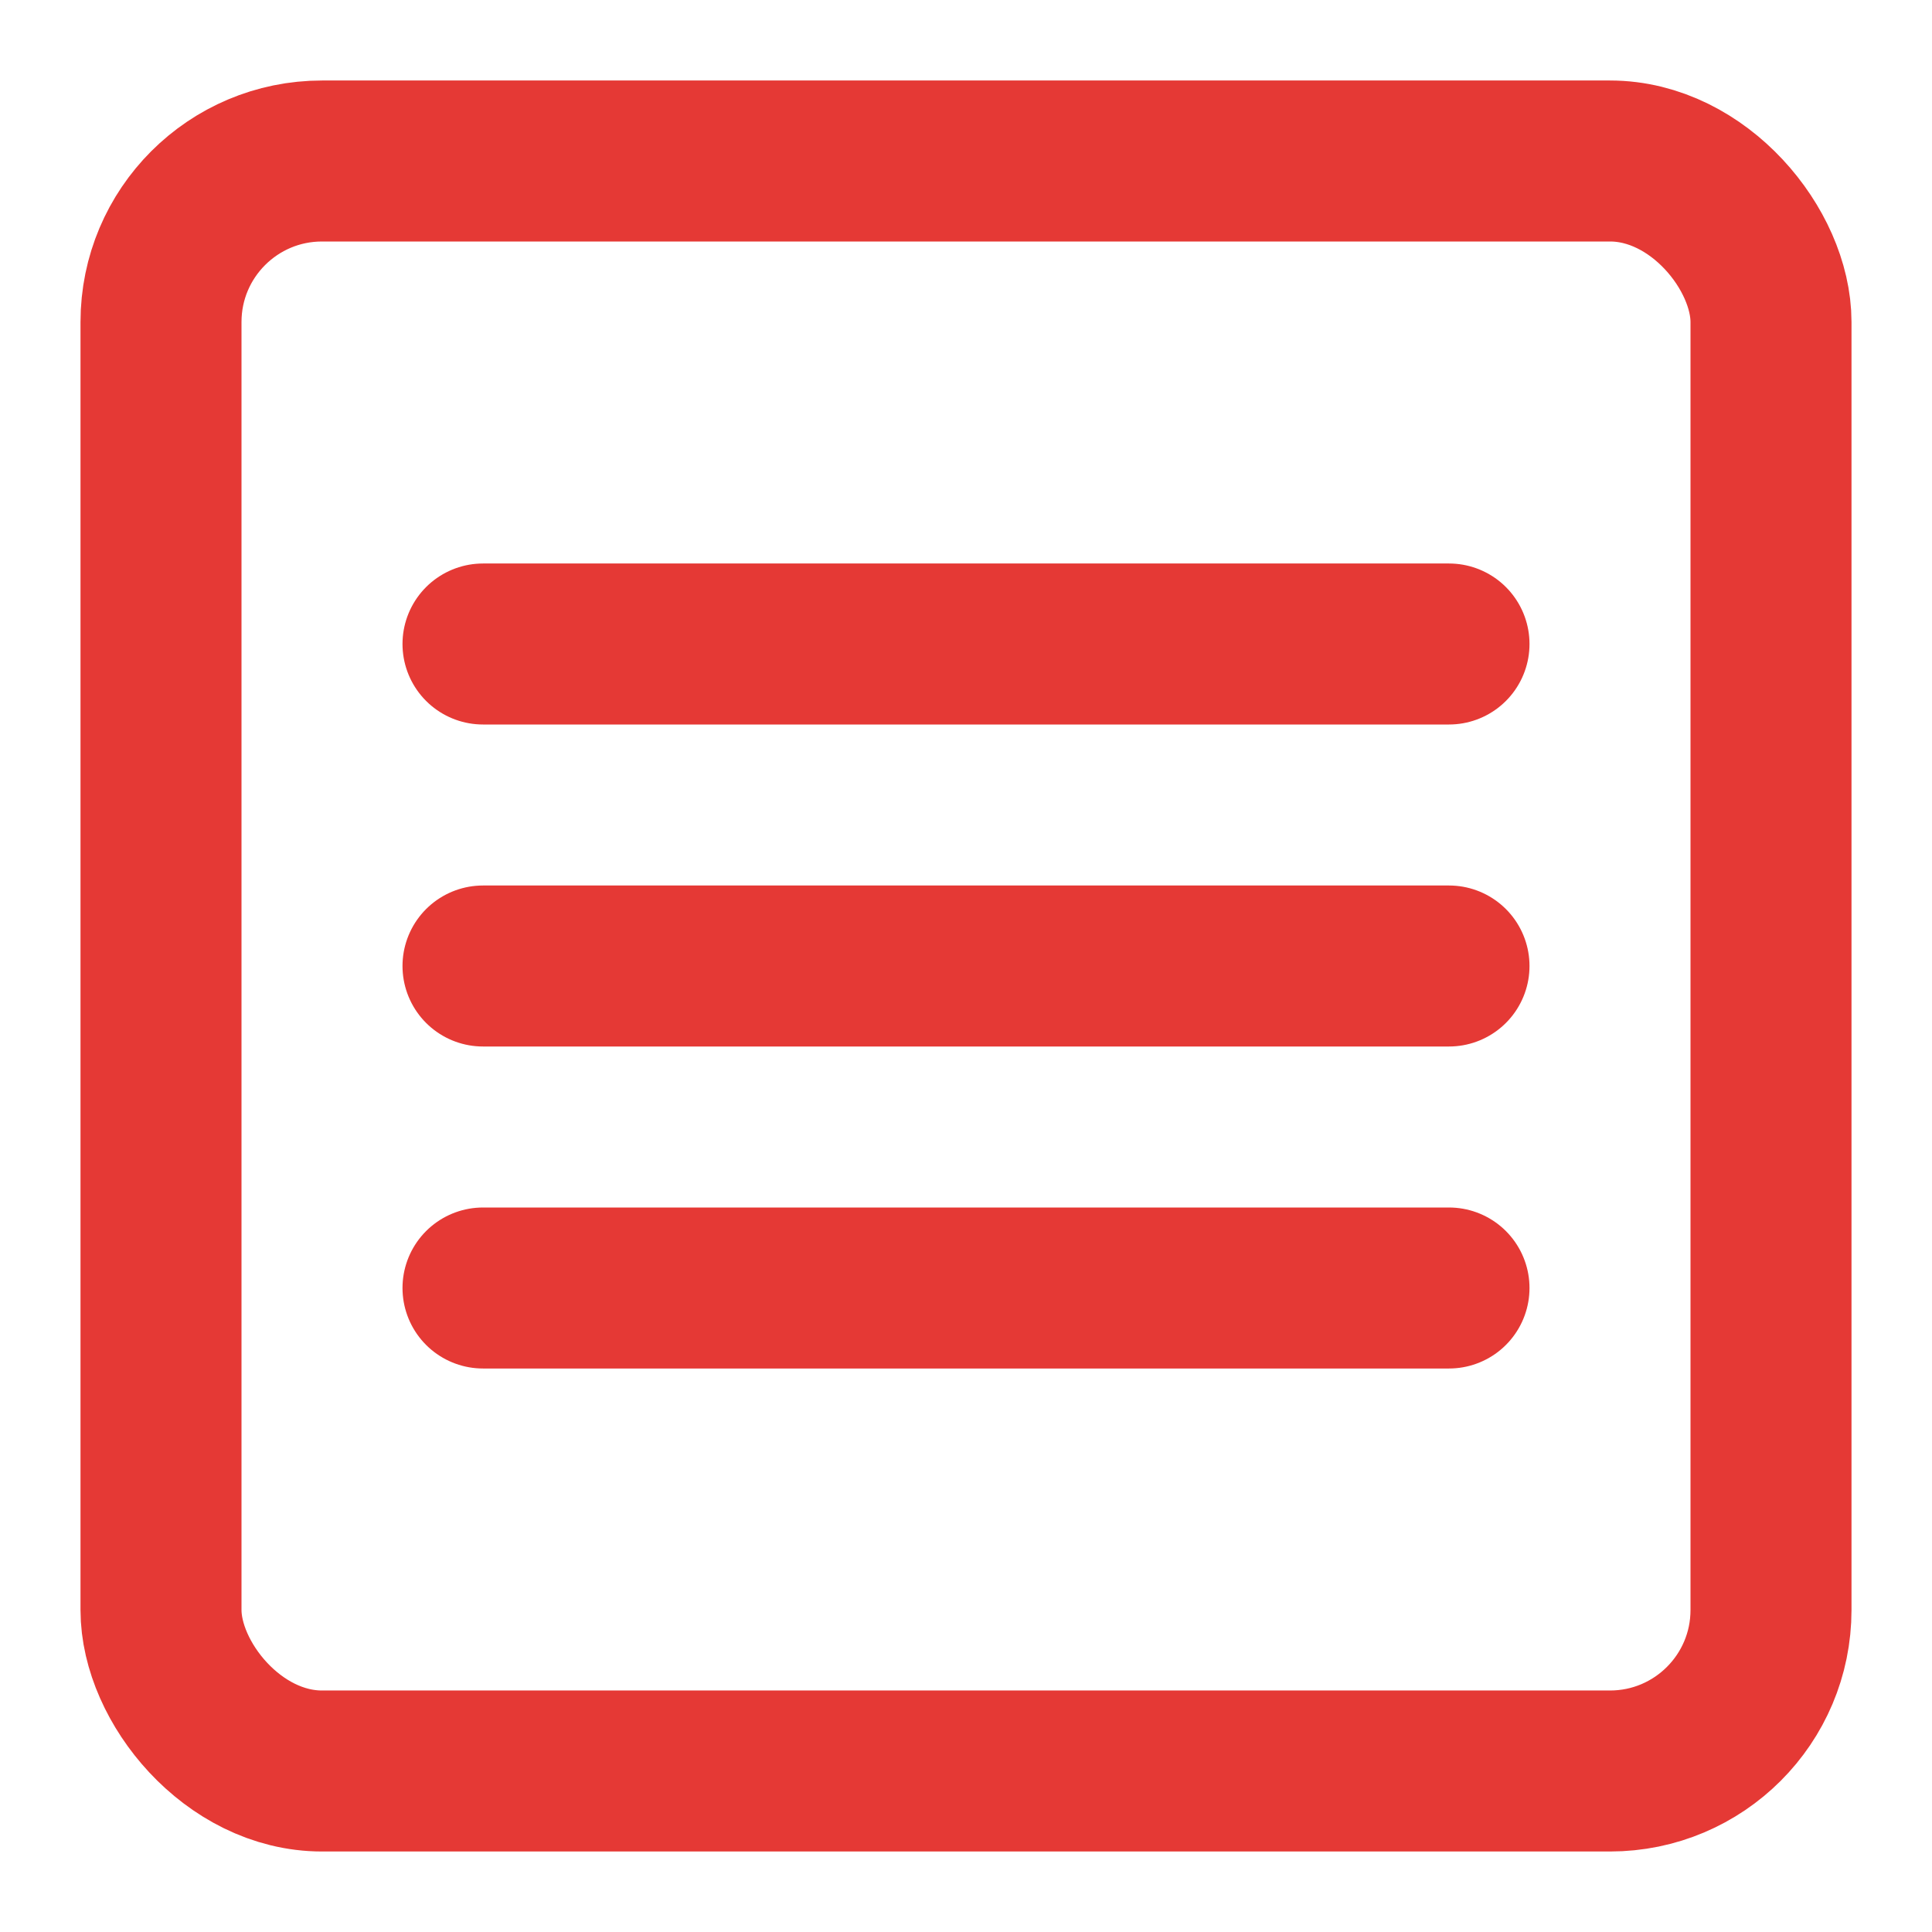 <!--
Author: John Filipstad
Contact: dev@john.filipstad.com
Website: https://www.johnfilipstad.com
License: MIT License
Version: 1.0
Date: 2024-08-25
-->
<svg xmlns="http://www.w3.org/2000/svg" width="24" height="24" fill="none" stroke="#e53935" stroke-width="2" stroke-linecap="round" stroke-linejoin="round" class="icon icon-pdf"><rect x="2" y="2" width="20" height="20" rx="2" ry="2"/><path d="M6 12h12"/><path d="M6 16h12"/><path d="M6 8h12"/></svg>
